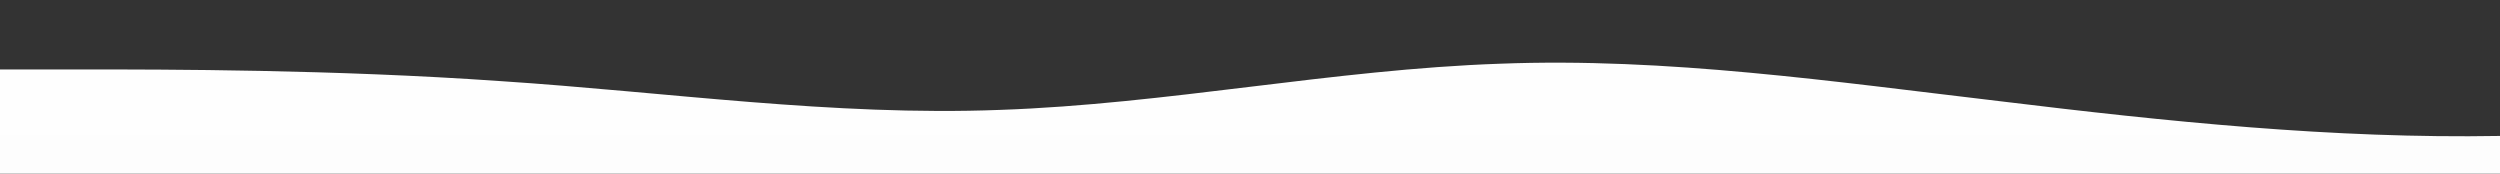 <?xml version="1.0" standalone="no"?>
<svg xmlns:xlink="http://www.w3.org/1999/xlink" id="wave" style="transform:rotate(0deg); transition: 0.3s" viewBox="0 0 1440 100" version="1.1" xmlns="http://www.w3.org/2000/svg"><rect x="0" y="0" width="1440" height="100" fill="#333333" stroke="none"/><defs><linearGradient id="sw-gradient-0" x1="0" x2="0" y1="1" y2="0"><stop stop-color="rgba(253, 253, 253, 1)" offset="0%"/><stop stop-color="rgba(255, 255, 255, 1)" offset="100%"/></linearGradient></defs><path style="transform:translate(0, 0px); opacity:1" fill="url(#sw-gradient-0)" d="M0,40L48,40C96,40,192,40,288,46.7C384,53,480,67,576,63.3C672,60,768,40,864,36.7C960,33,1056,47,1152,58.3C1248,70,1344,80,1440,78.3C1536,77,1632,63,1728,58.3C1824,53,1920,57,2016,51.7C2112,47,2208,33,2304,38.3C2400,43,2496,67,2592,76.7C2688,87,2784,83,2880,68.3C2976,53,3072,27,3168,18.3C3264,10,3360,20,3456,30C3552,40,3648,50,3744,58.3C3840,67,3936,73,4032,68.3C4128,63,4224,47,4320,46.7C4416,47,4512,63,4608,70C4704,77,4800,73,4896,65C4992,57,5088,43,5184,40C5280,37,5376,43,5472,40C5568,37,5664,23,5760,25C5856,27,5952,43,6048,56.7C6144,70,6240,80,6336,80C6432,80,6528,70,6624,60C6720,50,6816,40,6864,35L6912,30L6912,100L6864,100C6816,100,6720,100,6624,100C6528,100,6432,100,6336,100C6240,100,6144,100,6048,100C5952,100,5856,100,5760,100C5664,100,5568,100,5472,100C5376,100,5280,100,5184,100C5088,100,4992,100,4896,100C4800,100,4704,100,4608,100C4512,100,4416,100,4320,100C4224,100,4128,100,4032,100C3936,100,3840,100,3744,100C3648,100,3552,100,3456,100C3360,100,3264,100,3168,100C3072,100,2976,100,2880,100C2784,100,2688,100,2592,100C2496,100,2400,100,2304,100C2208,100,2112,100,2016,100C1920,100,1824,100,1728,100C1632,100,1536,100,1440,100C1344,100,1248,100,1152,100C1056,100,960,100,864,100C768,100,672,100,576,100C480,100,384,100,288,100C192,100,96,100,48,100L0,100Z"/></svg>